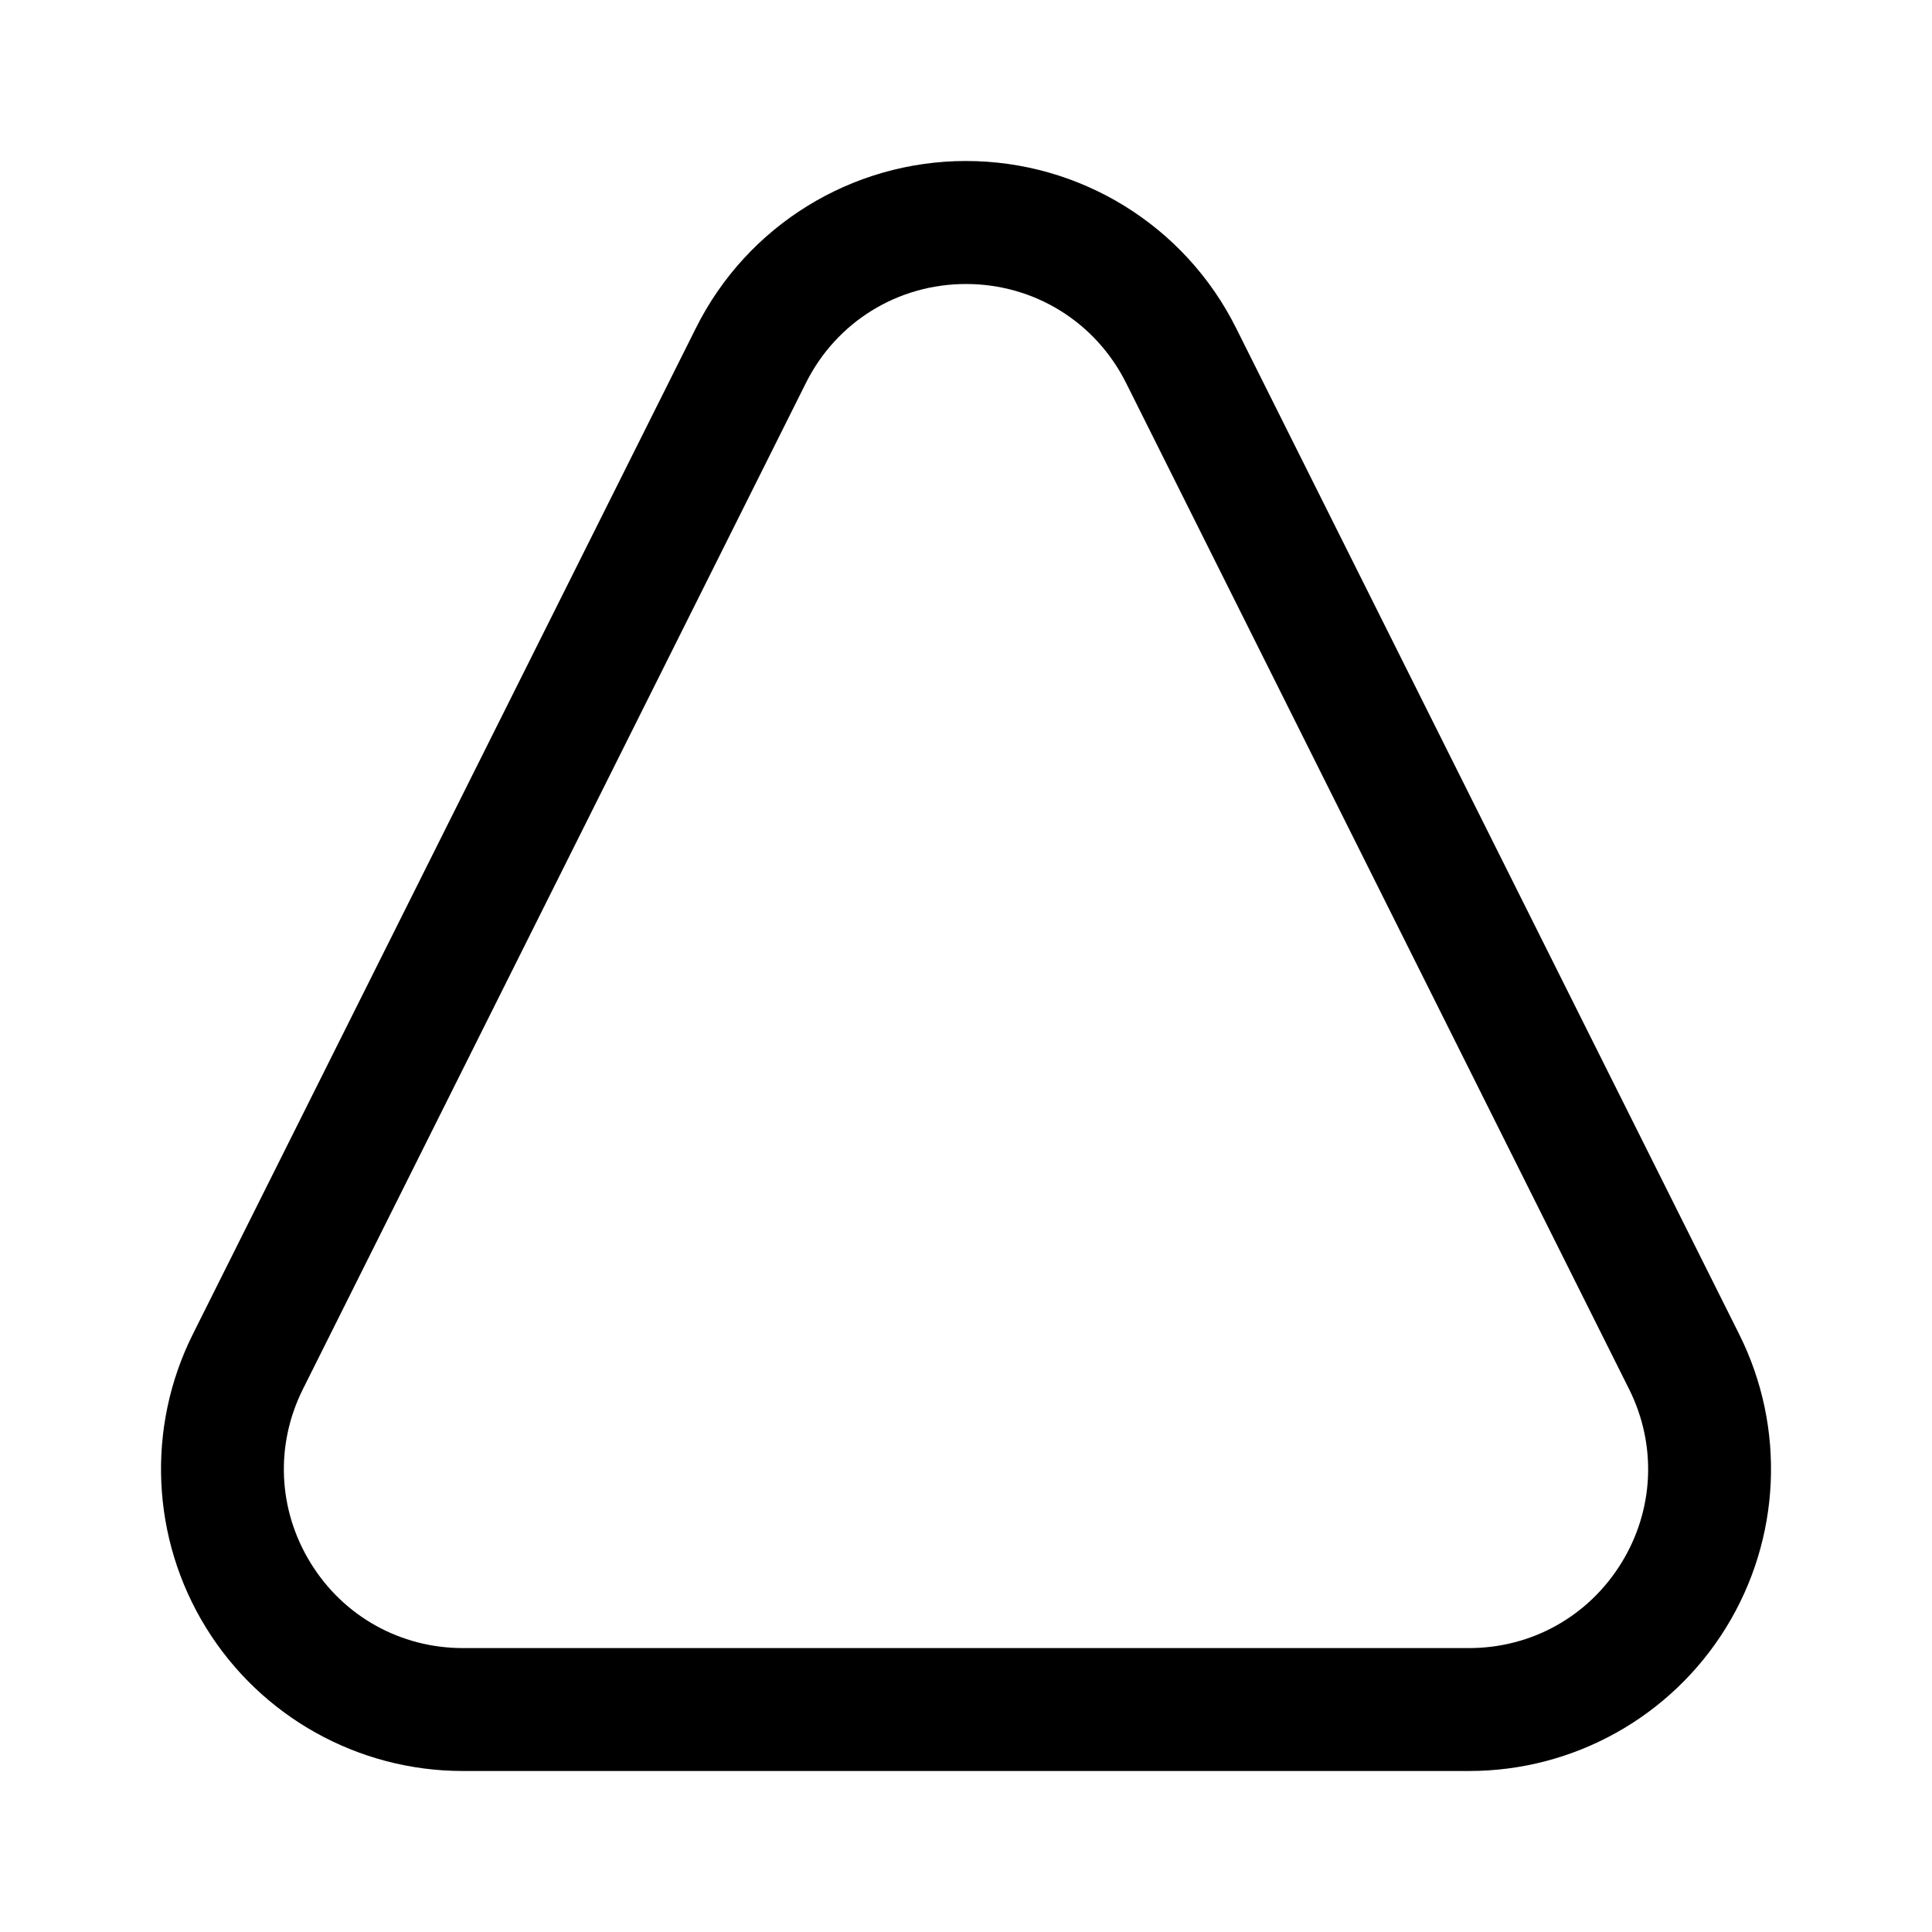 <svg width="24" height="24" viewBox="0 0 24 24" fill="none" xmlns="http://www.w3.org/2000/svg">
<path d="M12 3.528C12.847 3.528 13.608 3.998 13.988 4.756L20.237 17.256C20.584 17.95 20.548 18.758 20.14 19.418C19.732 20.079 19.026 20.473 18.25 20.473H5.75C4.974 20.473 4.267 20.079 3.86 19.418C3.452 18.758 3.416 17.95 3.763 17.256L10.012 4.756C10.391 3.998 11.153 3.528 12 3.528ZM12 2C10.579 2 9.281 2.802 8.646 4.073L2.396 16.573C1.815 17.735 1.877 19.116 2.56 20.221C3.243 21.327 4.45 22 5.75 22H18.25C19.55 22 20.757 21.327 21.44 20.221C22.123 19.116 22.186 17.735 21.604 16.573L15.354 4.073C14.719 2.802 13.42 2 12 2Z" fill="black"/>
</svg>
